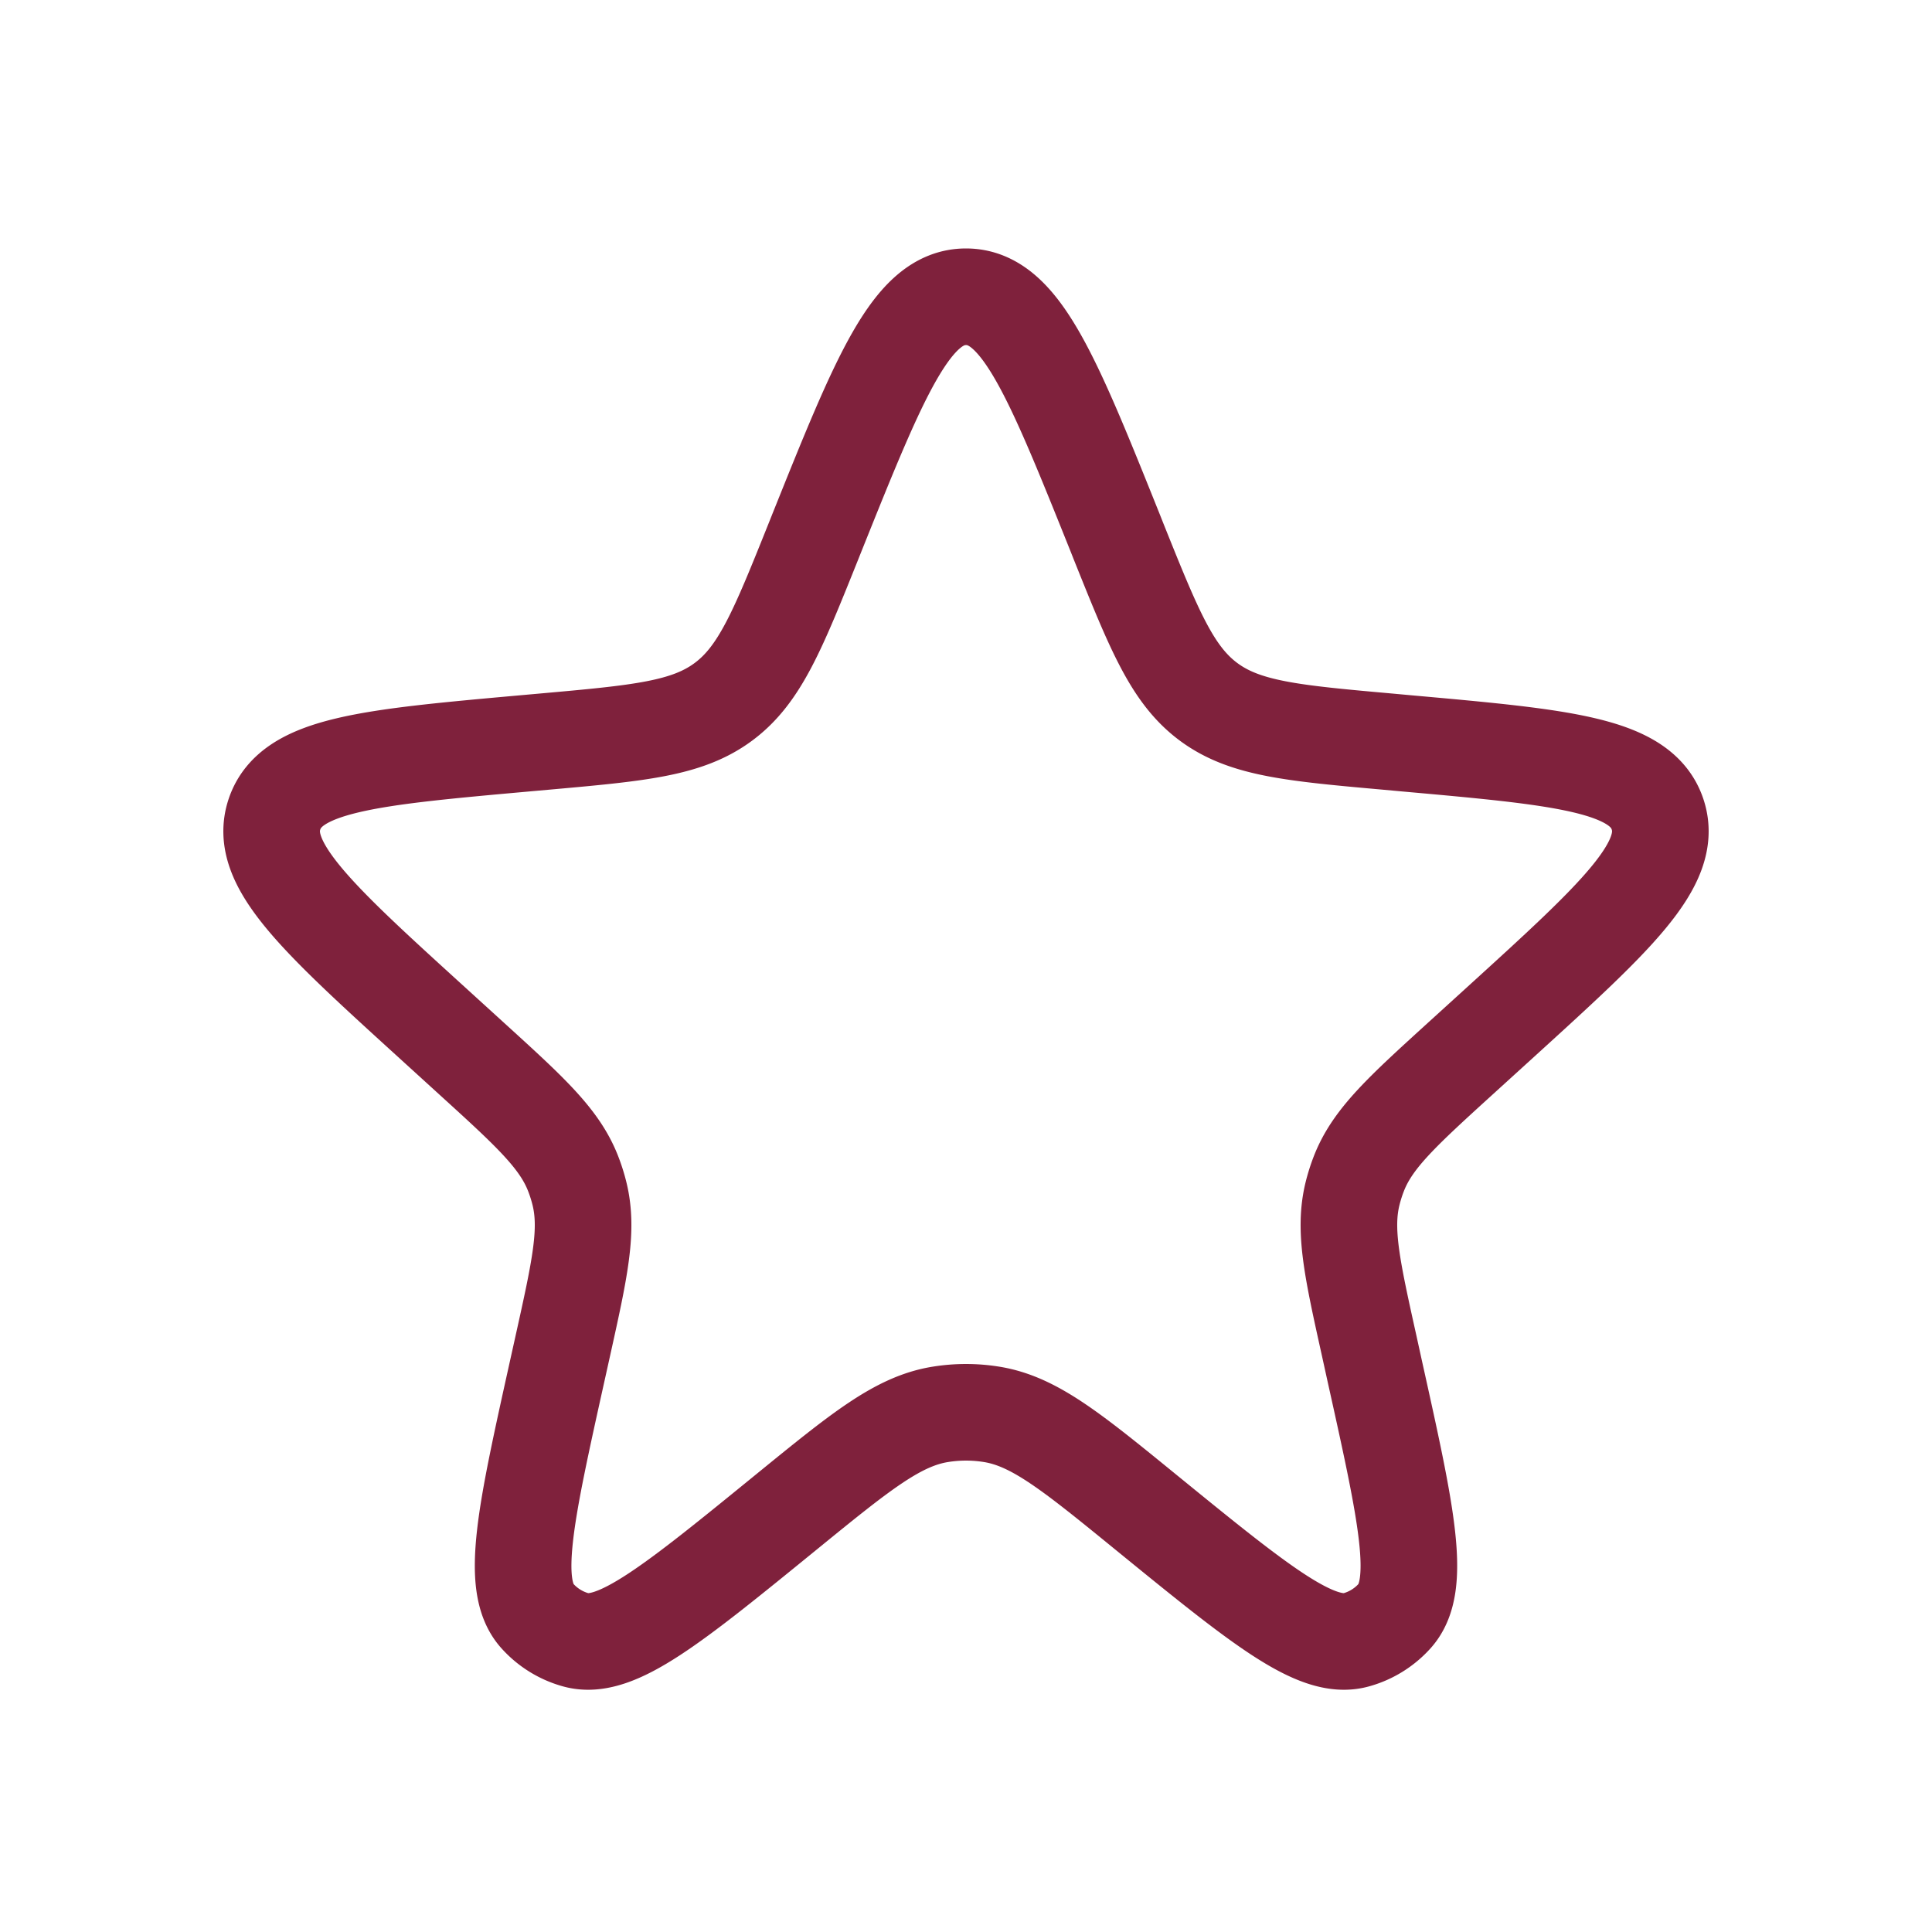 <svg width="40" height="40" viewBox="0 0 40 40" fill="none" xmlns="http://www.w3.org/2000/svg"><path d="M16.906 11.046C18.217 7.778 18.873 6.144 20 6.144c1.127 0 1.783 1.634 3.094 4.902l.06.152c.741 1.847 1.112 2.77 1.866 3.331.755.561 1.746.65 3.727.827l.359.033c3.243.29 4.864.435 5.211 1.467.347 1.031-.857 2.127-3.265 4.318l-.804.731c-1.22 1.11-1.829 1.664-2.113 2.391a3.342 3.342 0 0 0-.132.416c-.187.758-.008 1.562.349 3.171l.11.501c.657 2.957.985 4.436.412 5.074-.214.238-.492.41-.8.494-.828.226-2.002-.731-4.35-2.644-1.542-1.257-2.313-1.885-3.198-2.026a3.333 3.333 0 0 0-1.052 0c-.885.14-1.656.77-3.198 2.026-2.348 1.913-3.522 2.87-4.35 2.644a1.666 1.666 0 0 1-.8-.494c-.573-.638-.245-2.116.411-5.074l.111-.5c.357-1.61.536-2.414.349-3.172a3.342 3.342 0 0 0-.132-.416c-.284-.727-.894-1.281-2.113-2.39l-.804-.732c-2.408-2.191-3.612-3.287-3.265-4.318.347-1.032 1.968-1.177 5.211-1.468l.358-.032c1.982-.177 2.973-.266 3.727-.827.755-.561 1.126-1.484 1.866-3.33l.061-.153z" stroke="#7F213C" stroke-width="2"/></svg>